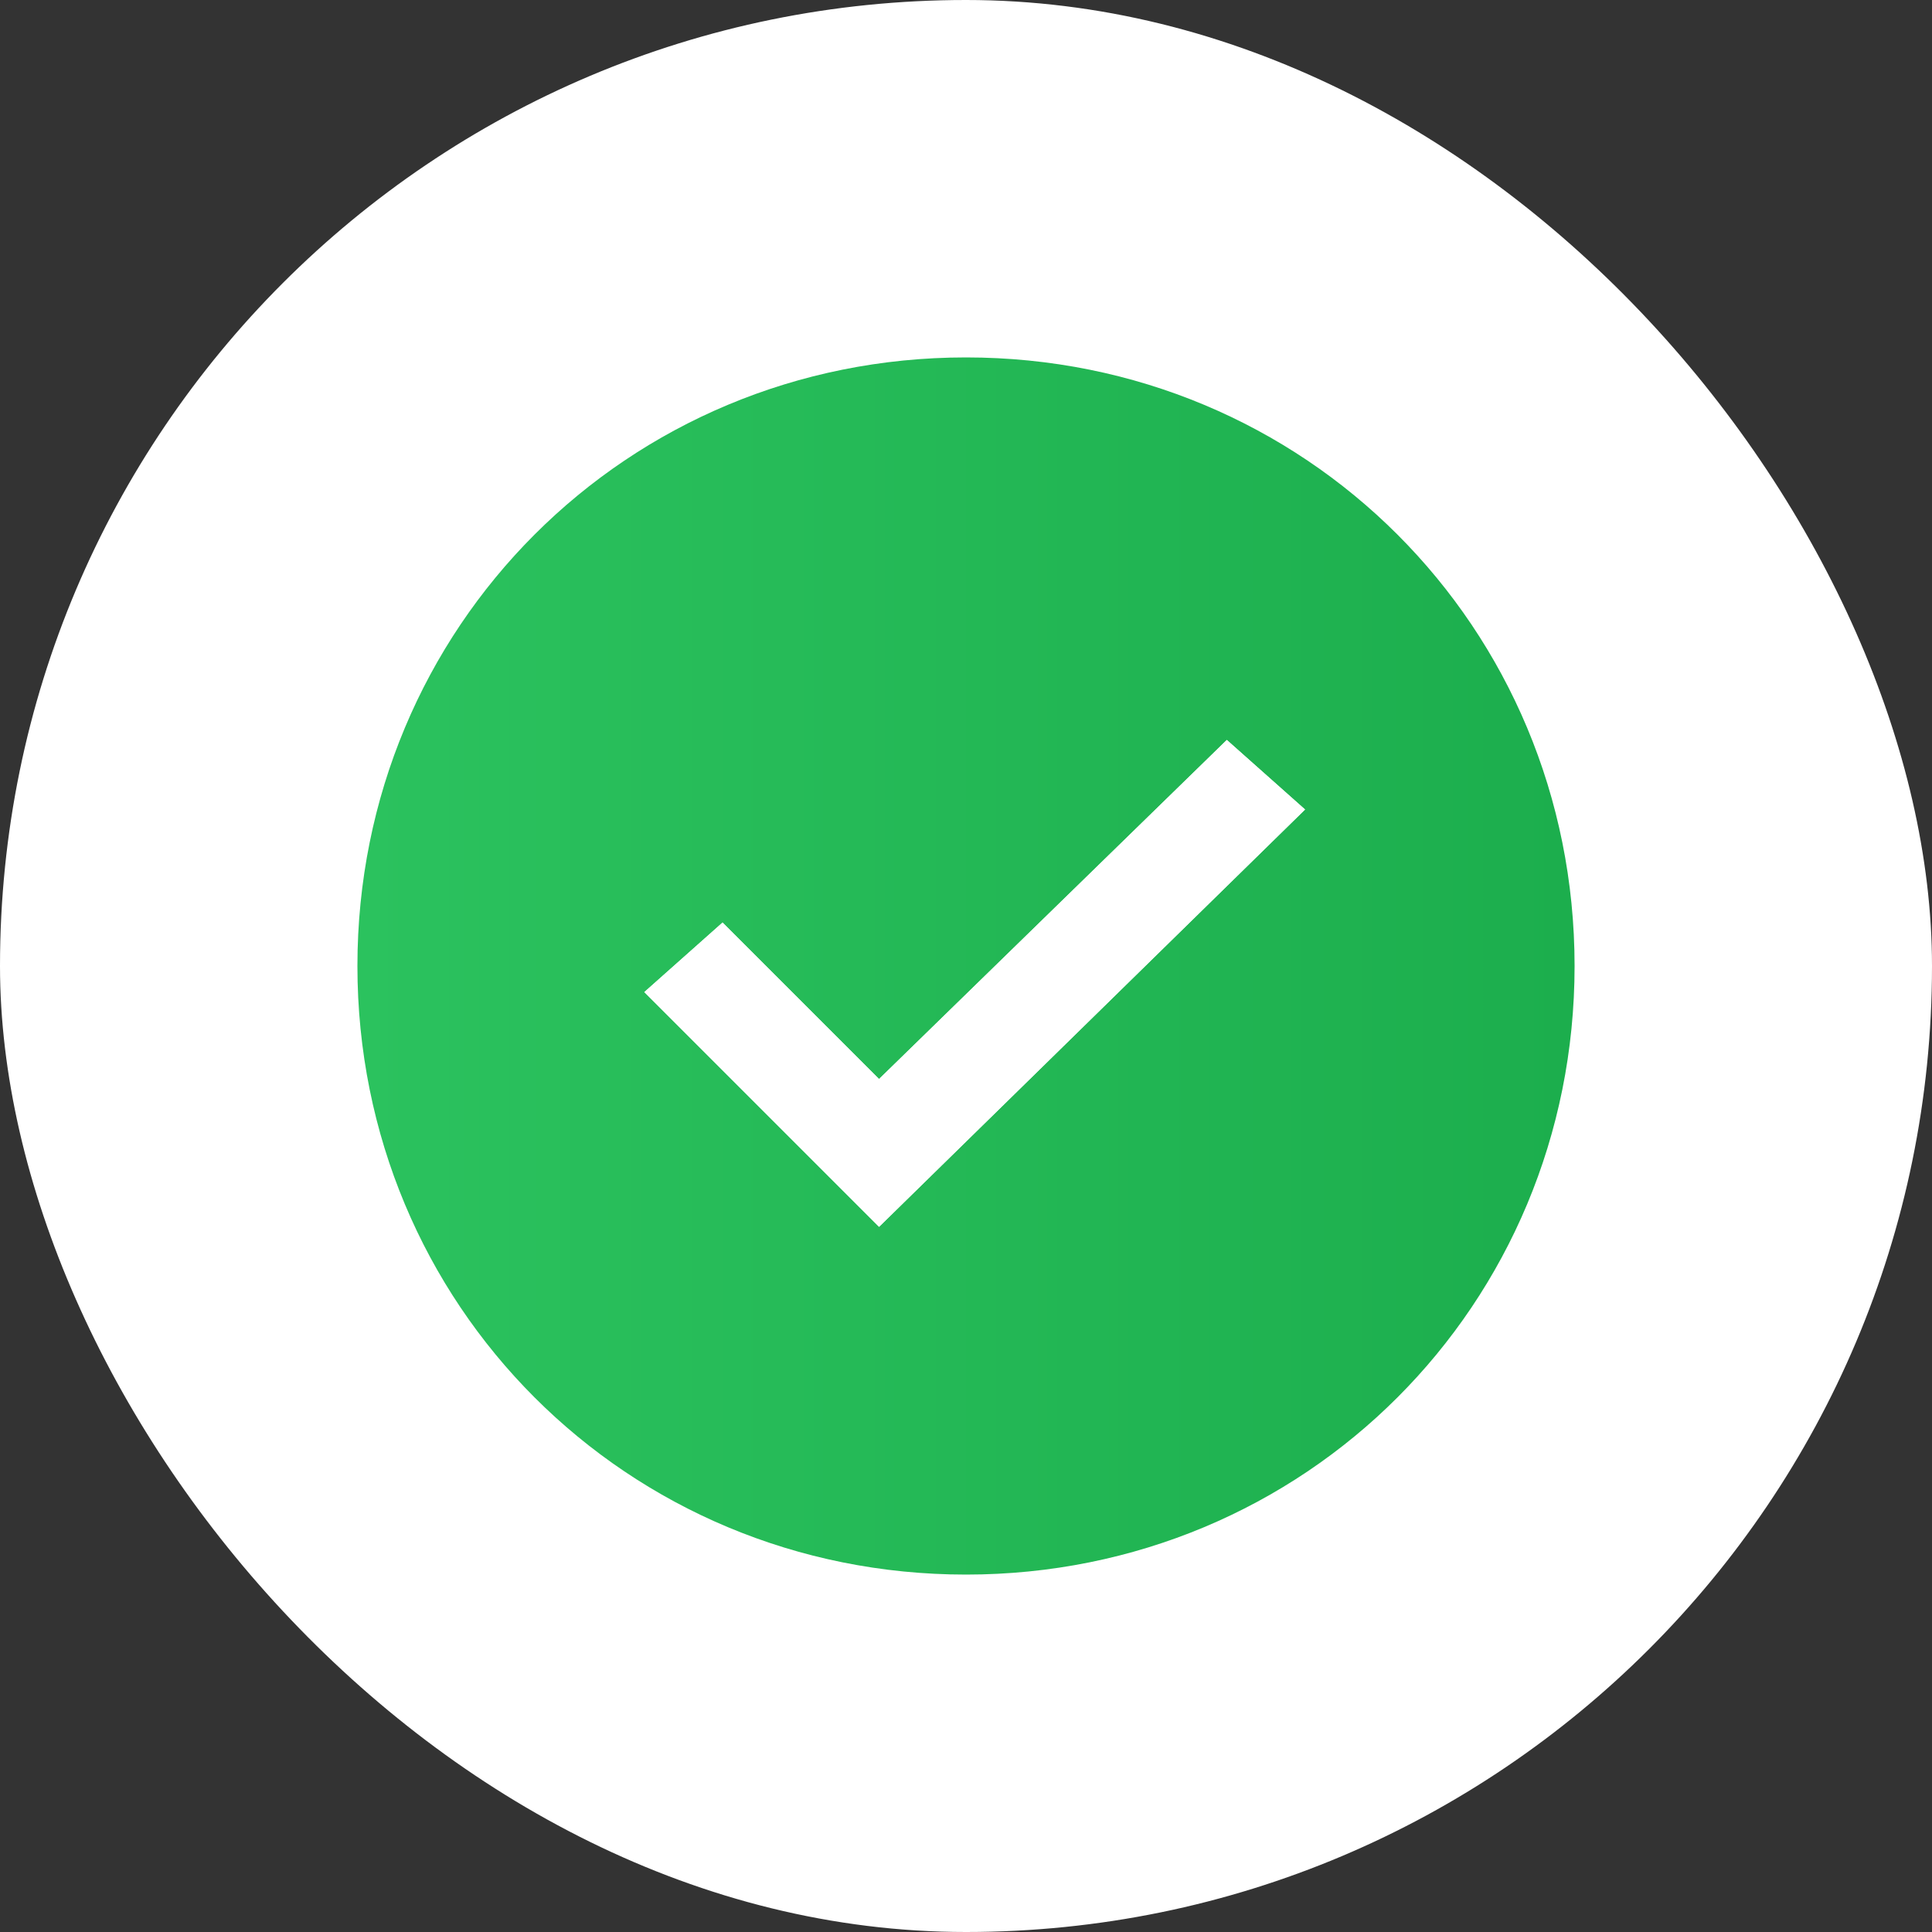 <svg width="38" height="38" viewBox="0 0 38 38" fill="none" xmlns="http://www.w3.org/2000/svg">
<rect x="0" y="0" width="38" height="38" fill="#333333" stroke="none"/>
<rect width="38" height="38" rx="19" fill="white"/>
<path d="M19 7.03C12.331 7.03 7.03 12.331 7.03 19C7.03 25.669 12.331 30.97 19 30.97C25.669 30.97 30.97 25.669 30.97 19C30.97 12.331 25.669 7.03 19 7.03ZM17.29 24.13L12.673 19.513L14.212 18.145L17.29 21.223L24.13 14.554L25.669 15.922L17.29 24.13Z" fill="url(#paint0_linear_2097_320)"/>
<path d="M17.29 24.13L12.673 19.513L14.212 18.145L17.29 21.223L24.13 14.554L25.669 15.922L17.29 24.13Z" fill="white"/>
<defs>
<linearGradient id="paint0_linear_2097_320" x1="7.03" y1="19" x2="30.97" y2="19" gradientUnits="userSpaceOnUse">
<stop stop-color="#2BC25E"/>
<stop offset="1" stop-color="#1CAE4D"/>
</linearGradient>
</defs>
</svg>
